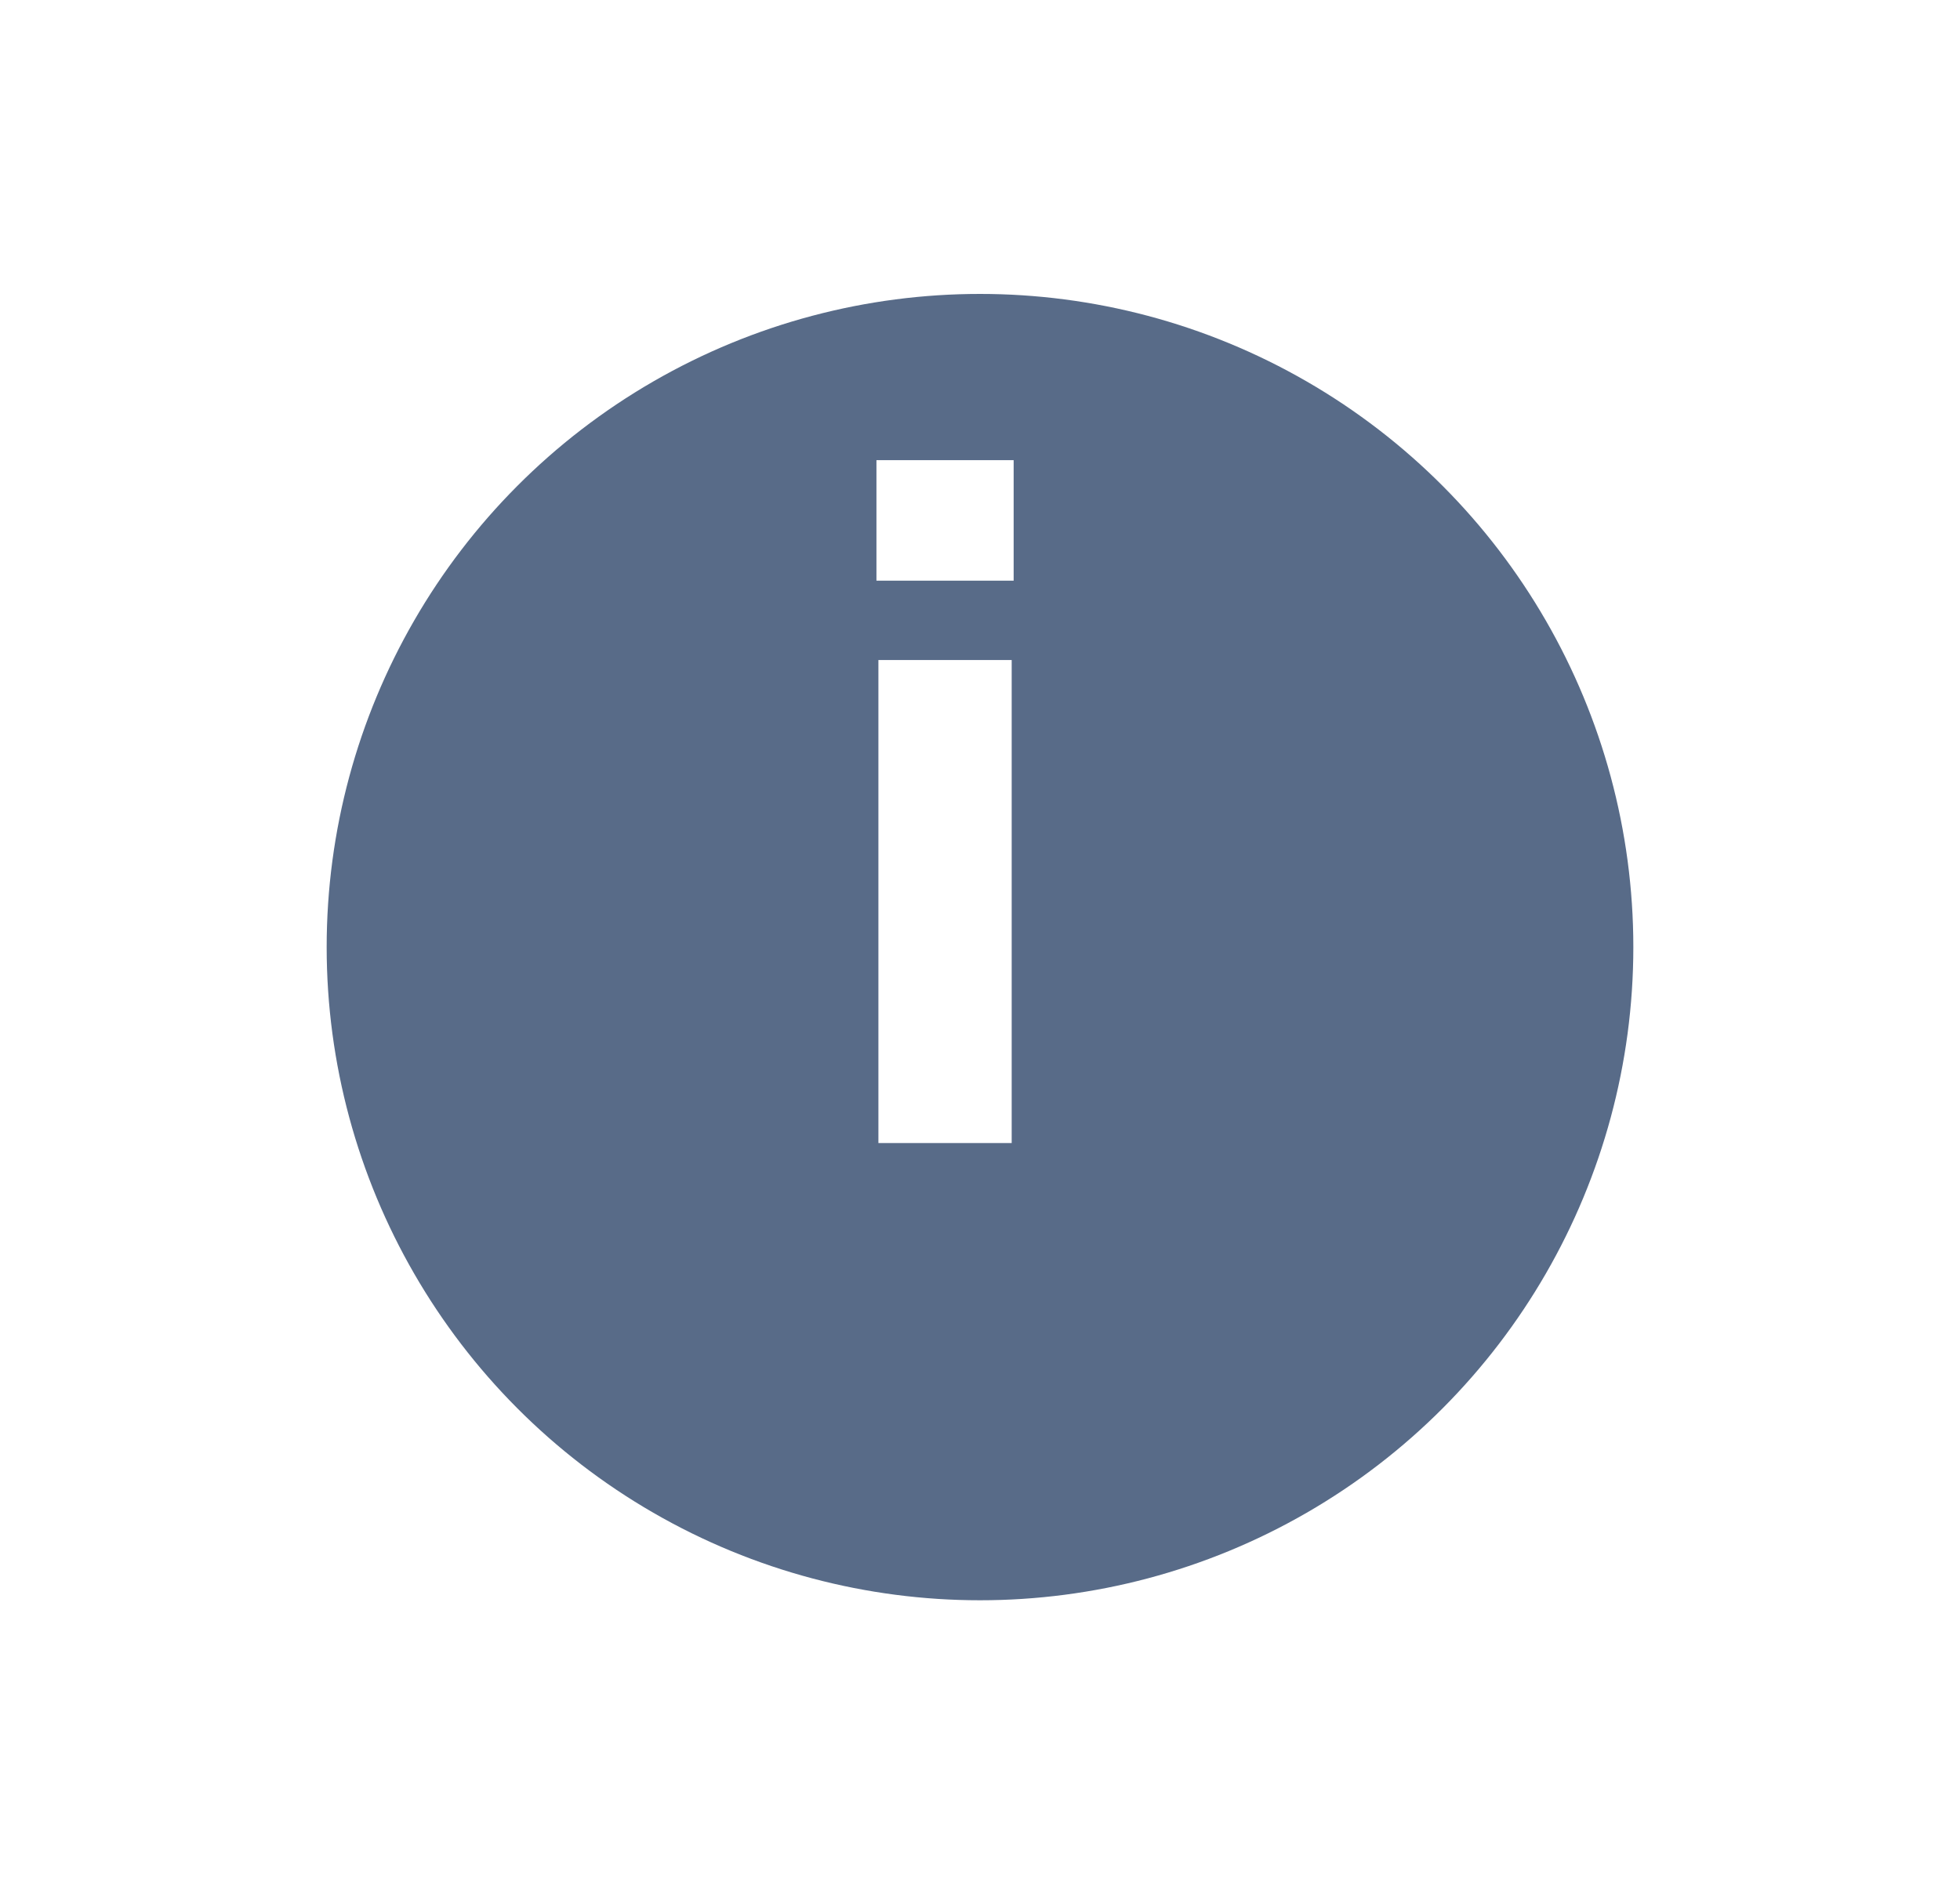 <svg width="24" height="23" viewBox="0 0 24 23" fill="none" xmlns="http://www.w3.org/2000/svg">
<g filter="url(#filter0_d_0_1)">
<circle cx="12" cy="10" r="8" fill="#586B88"/>
</g>
<path d="M10.732 7.112H12.412V5.636H10.732V7.112ZM10.756 14H12.388V8.084H10.756V14Z" fill="white"/>
<defs>
<filter id="filter0_d_0_1" x="0.8" y="0.4" width="22.4" height="22.4" filterUnits="userSpaceOnUse" color-interpolation-filters="sRGB">
<feFlood flood-opacity="0" result="BackgroundImageFix"/>
<feColorMatrix in="SourceAlpha" type="matrix" values="0 0 0 0 0 0 0 0 0 0 0 0 0 0 0 0 0 0 127 0" result="hardAlpha"/>
<feOffset dy="1.6"/>
<feGaussianBlur stdDeviation="1.6"/>
<feComposite in2="hardAlpha" operator="out"/>
<feColorMatrix type="matrix" values="0 0 0 0 0.795 0 0 0 0 0.84 0 0 0 0 0.908 0 0 0 1 0"/>
<feBlend mode="normal" in2="BackgroundImageFix" result="effect1_dropShadow_0_1"/>
<feBlend mode="normal" in="SourceGraphic" in2="effect1_dropShadow_0_1" result="shape"/>
</filter>
</defs>
</svg>
